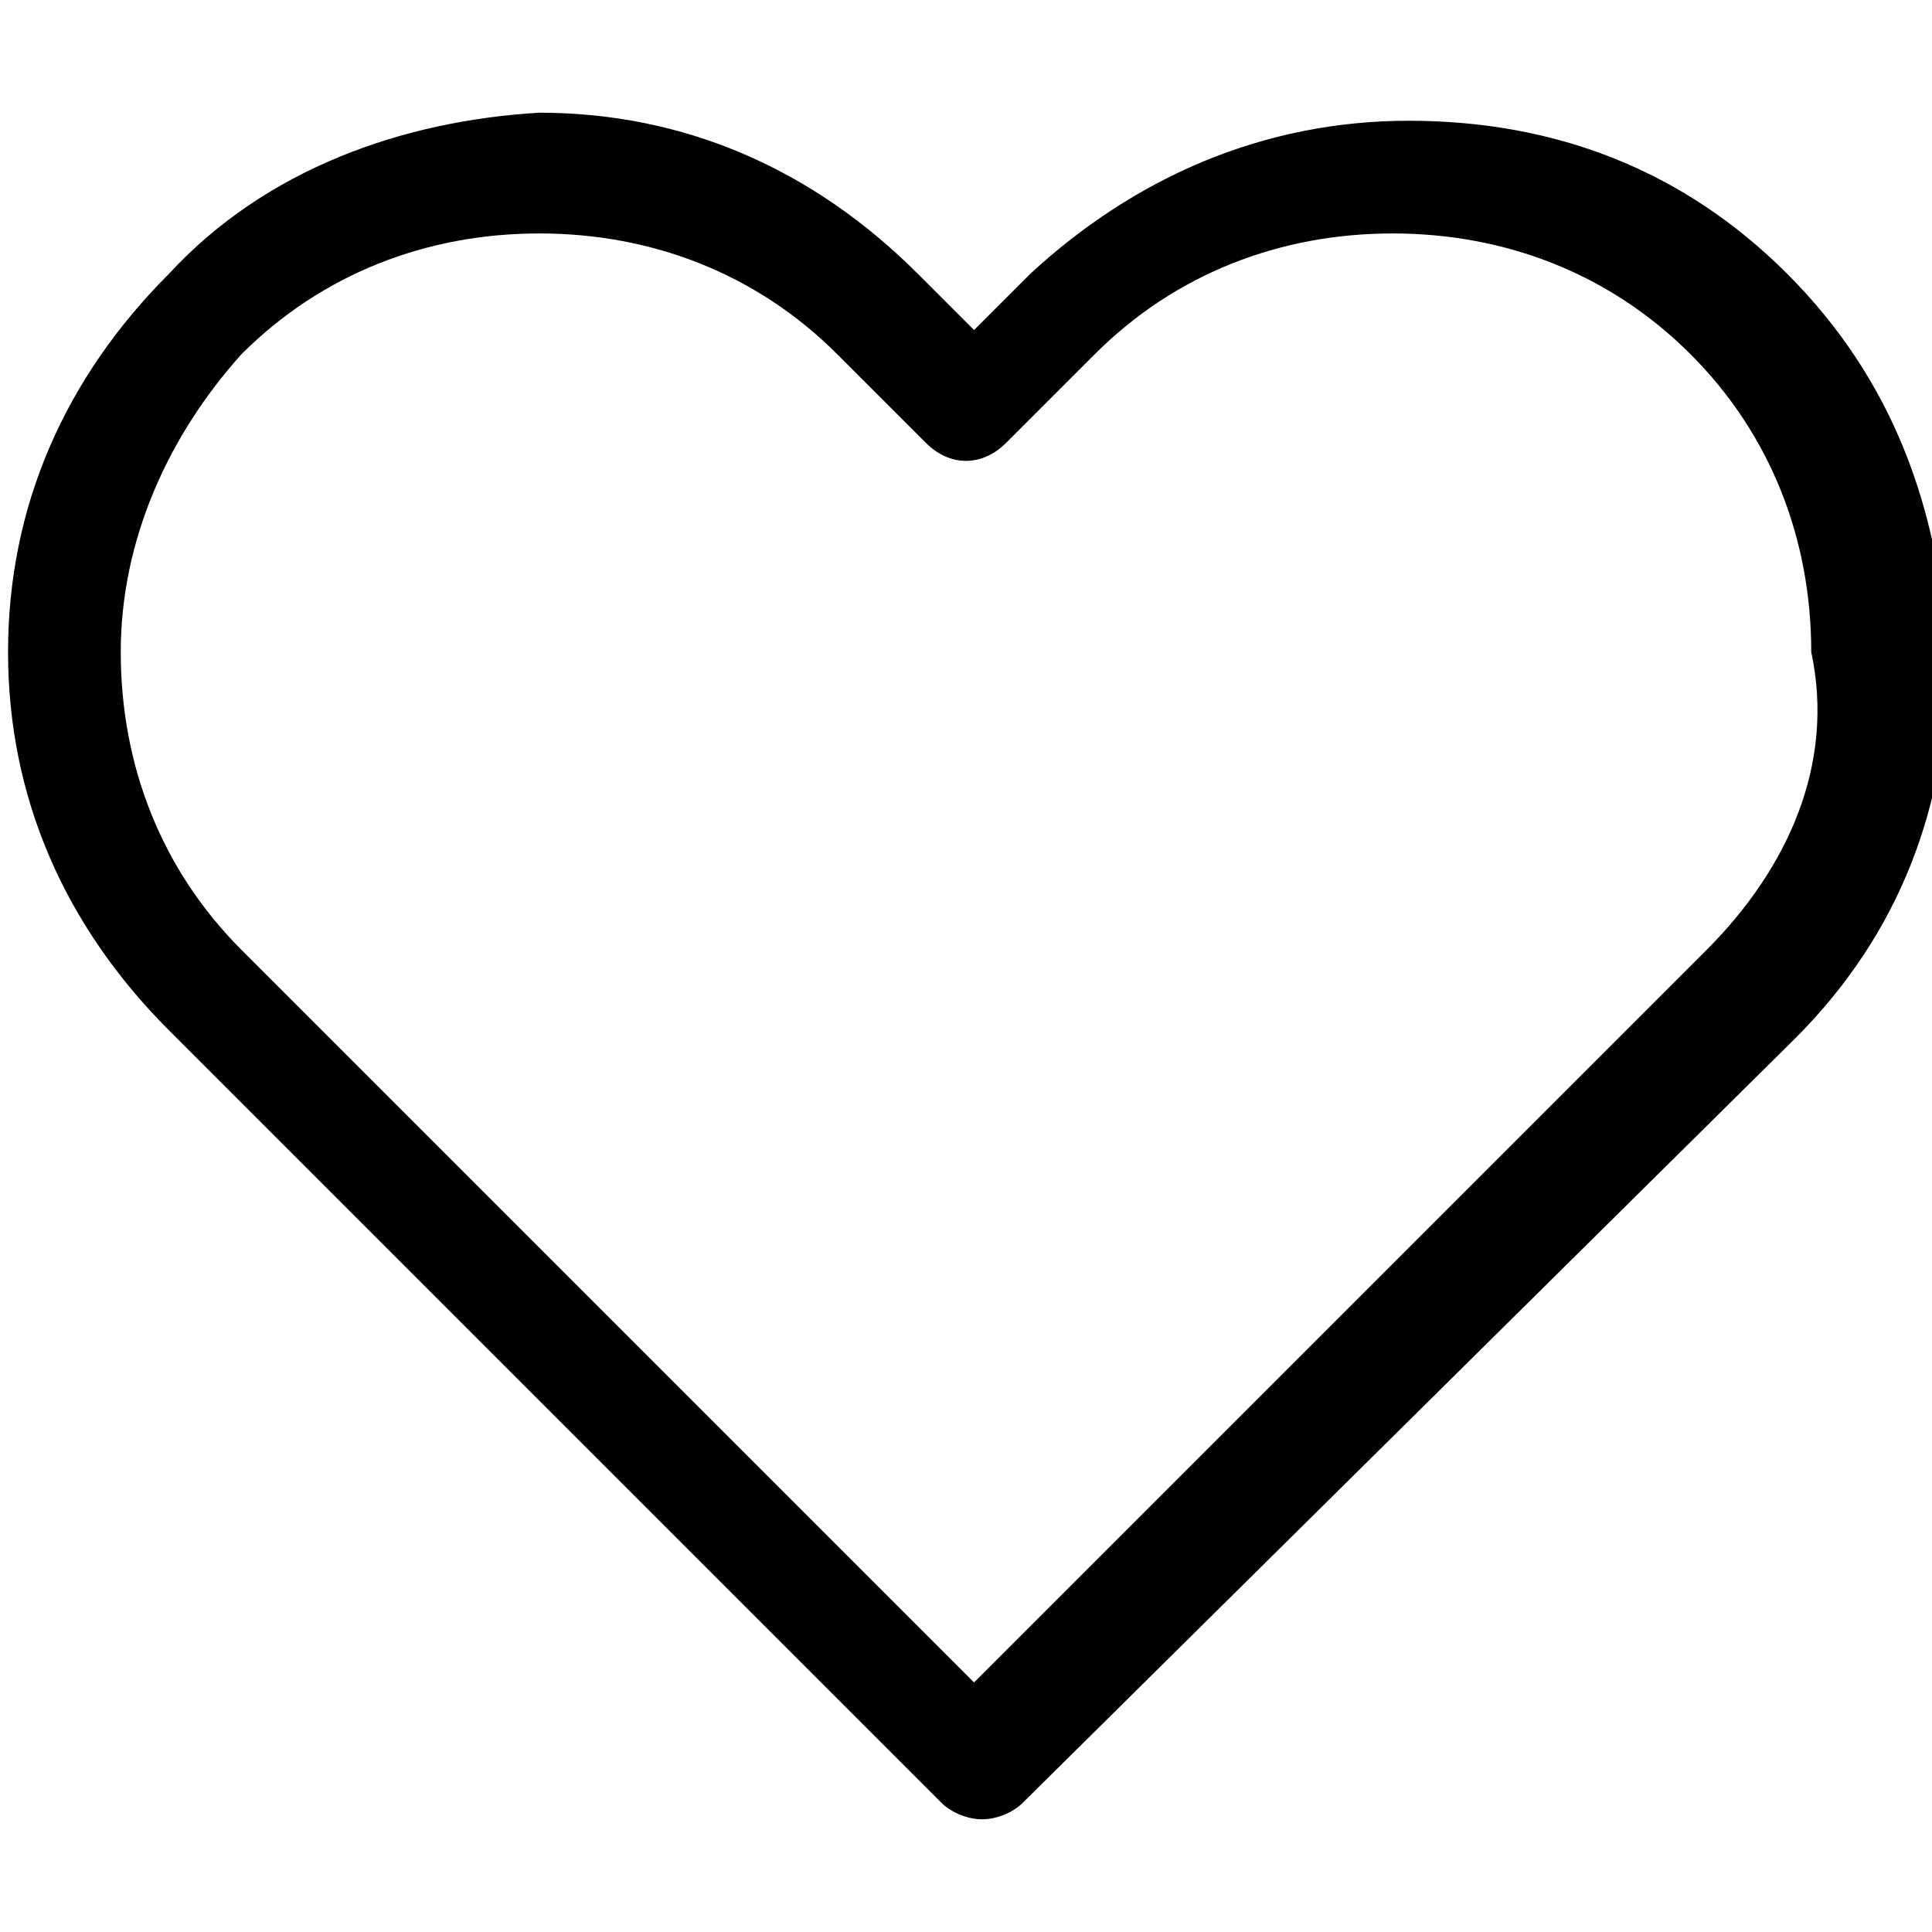 <?xml version="1.0" encoding="utf-8"?>
<!-- Generator: Adobe Illustrator 23.0.2, SVG Export Plug-In . SVG Version: 6.00 Build 0)  -->
<svg version="1.0" xmlns="http://www.w3.org/2000/svg" xmlns:xlink="http://www.w3.org/1999/xlink" x="0px" y="0px" width="24px"
	 height="24px" viewBox="0 0 24 24" enable-background="new 0 0 24 24" xml:space="preserve">
<g id="White">
</g>
<g id="Black">
	<g>
		<path d="M22.2,3.4c-1.3-1.3-2.9-1.9-4.7-1.9c-1.8,0-3.4,0.7-4.7,1.9l-0.7,0.7l-0.7-0.7c-1.3-1.3-2.9-2-4.7-2
			C5,1.5,3.3,2.1,2.1,3.4C0.8,4.7,0.1,6.3,0.1,8.1c0,1.8,0.7,3.4,2,4.7l9.6,9.6c0.1,0.1,0.3,0.2,0.5,0.2s0.4-0.1,0.5-0.2l9.6-9.5
			c1.3-1.3,1.9-2.9,1.9-4.7C24.1,6.3,23.5,4.7,22.2,3.4z M21.2,11.8l-9.1,9.1l-9.1-9.1c-1-1-1.5-2.3-1.5-3.7S2.1,5.4,3,4.4
			c1-1,2.3-1.5,3.7-1.5c1.4,0,2.7,0.5,3.7,1.5l1.1,1.1c0.3,0.3,0.7,0.3,1,0l1.1-1.1c1-1,2.3-1.5,3.7-1.5c1.4,0,2.7,0.5,3.7,1.5
			c1,1,1.5,2.3,1.5,3.7C22.8,9.5,22.2,10.8,21.2,11.8z"/>
	</g>
</g>
<g id="Color">
</g>
</svg>
